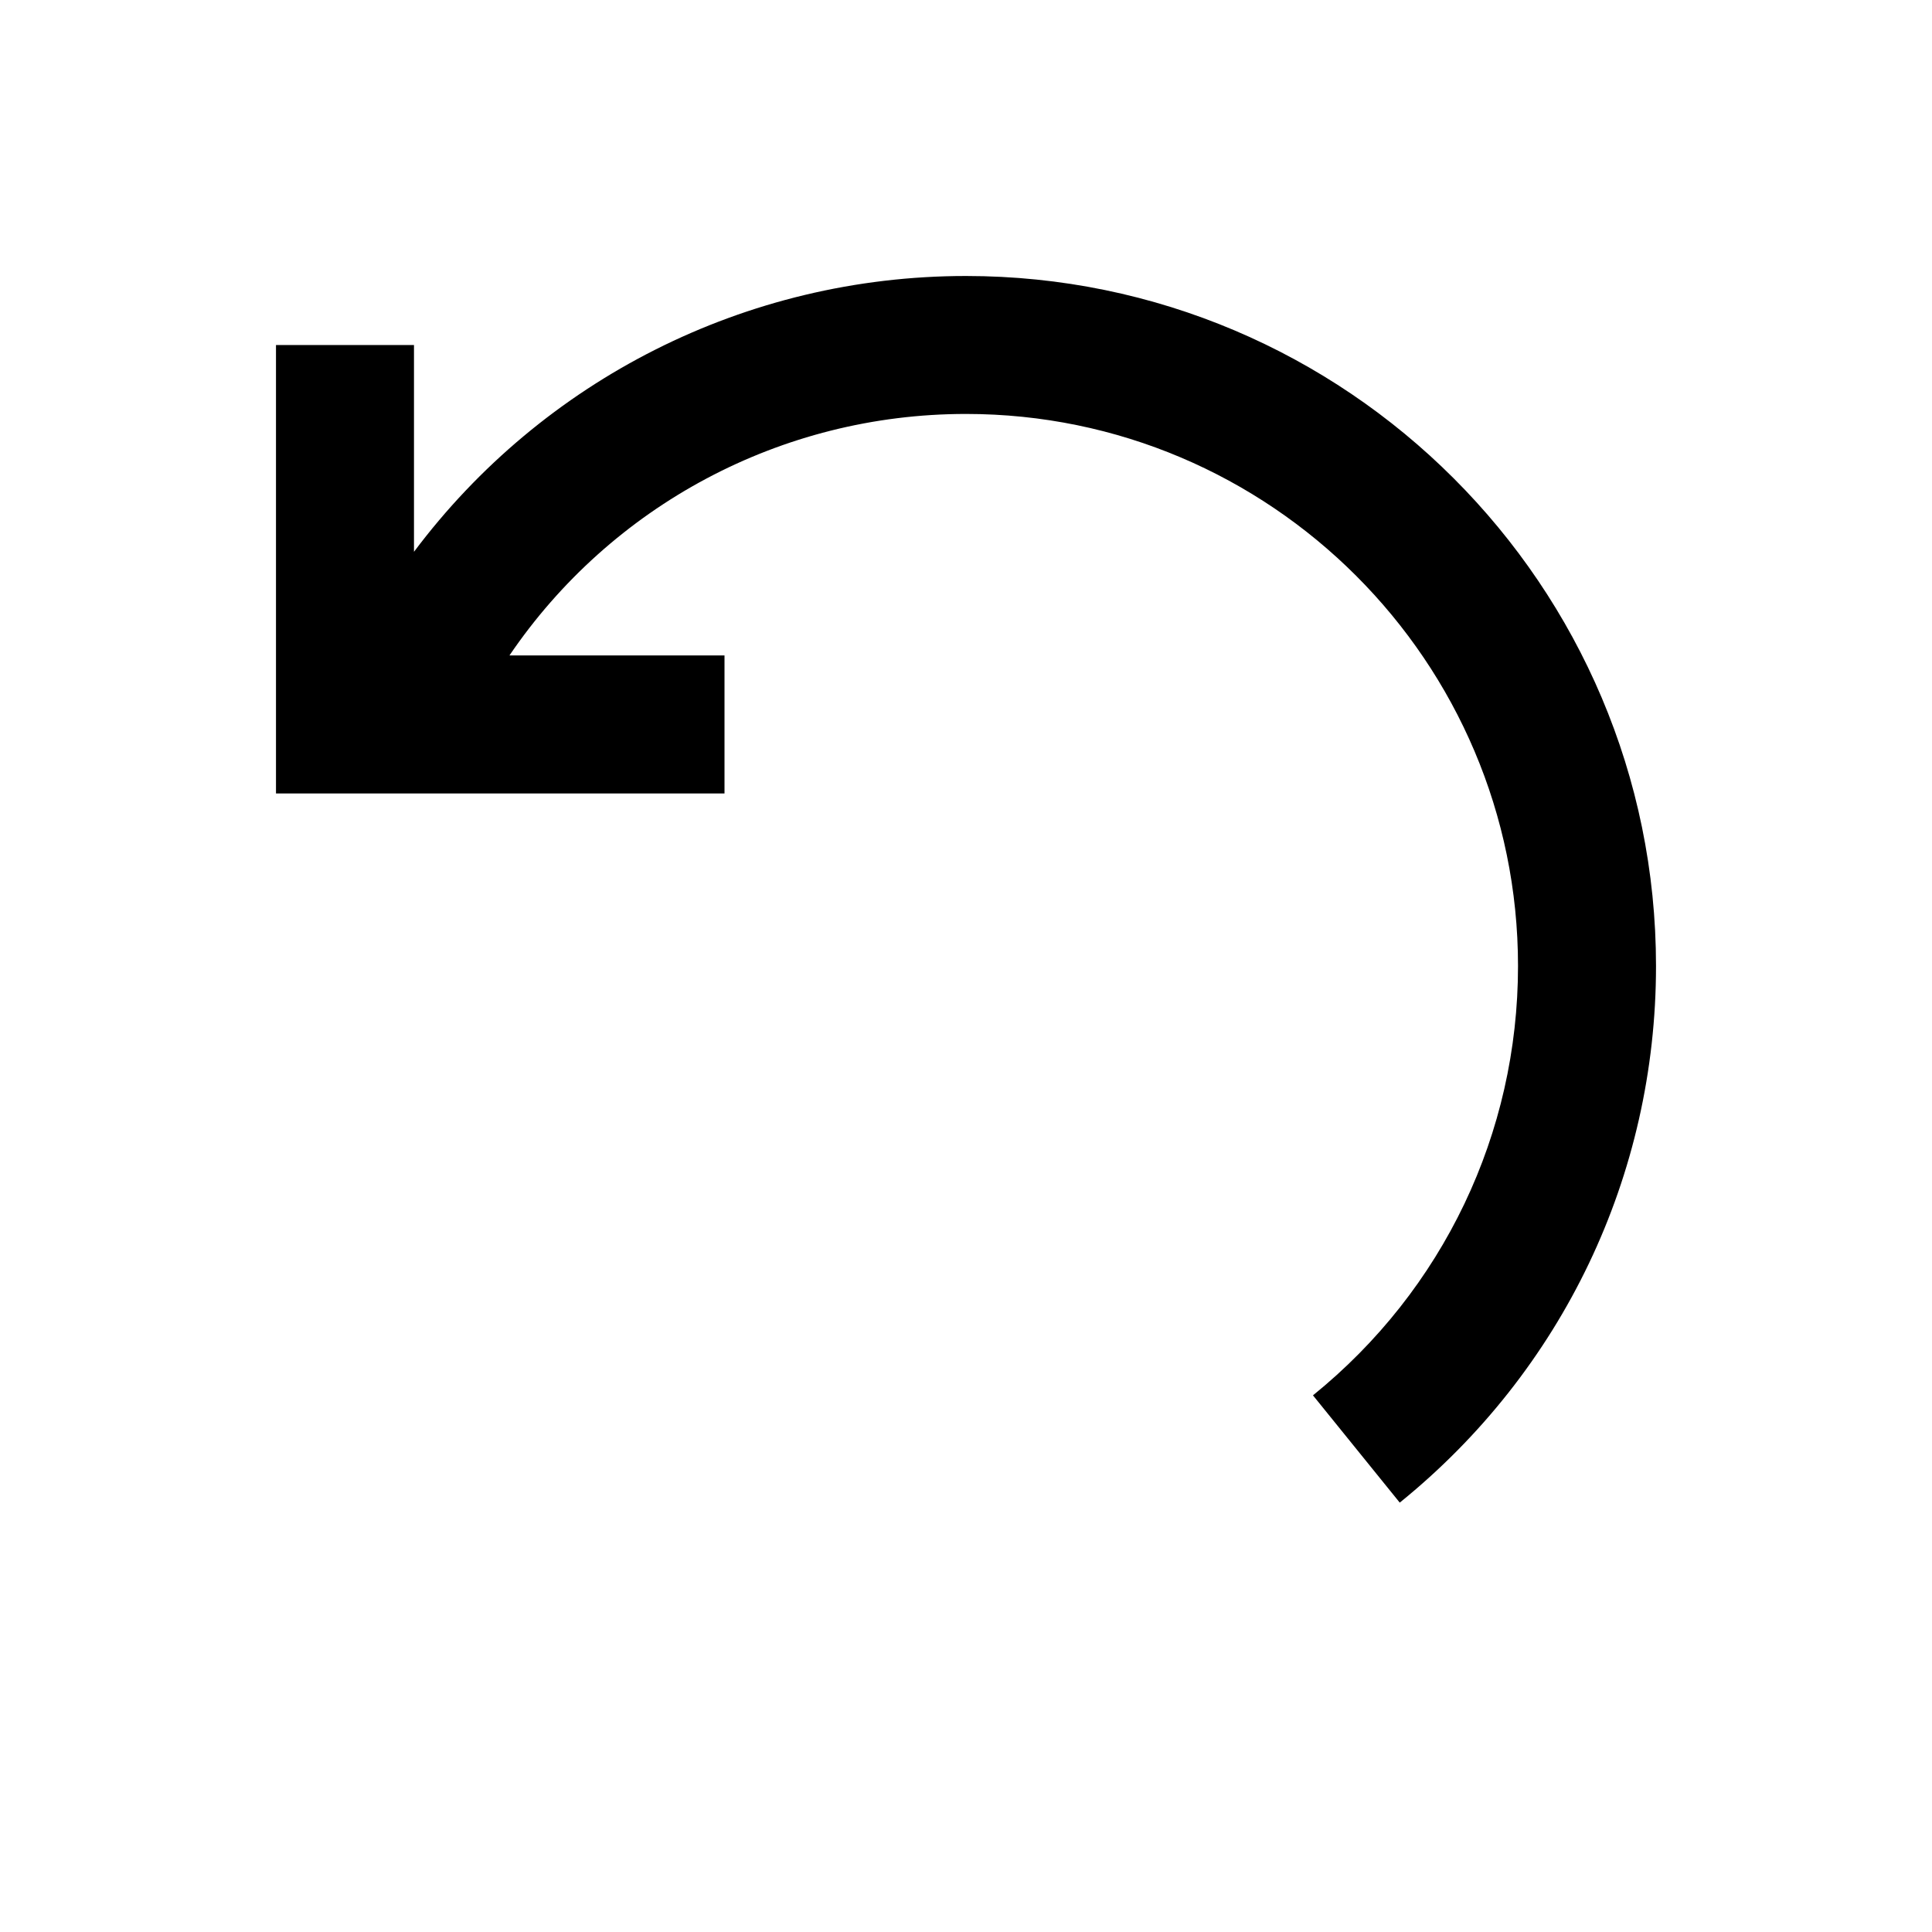 <!-- Generated by IcoMoon.io -->
<svg version="1.1" xmlns="http://www.w3.org/2000/svg" width="512" height="512" viewBox="0 0 512 512">
<title>icon-dc_undo</title>
<path d="M109.71 91.43v54.8c34.020-45.4 87.76-73.090 146.29-73.090 100.83 0 182.86 82.030 182.86 182.86 0 55.46-24.75 107.29-67.91 142.21l-23-28.43c34.53-27.94 54.34-69.42 54.34-113.79 0-80.66-65.62-146.29-146.29-146.29-49.15 0-94.1 24.41-120.99 64h56.99v36.57h-118.86v-118.84h36.57z"></path>
</svg>
